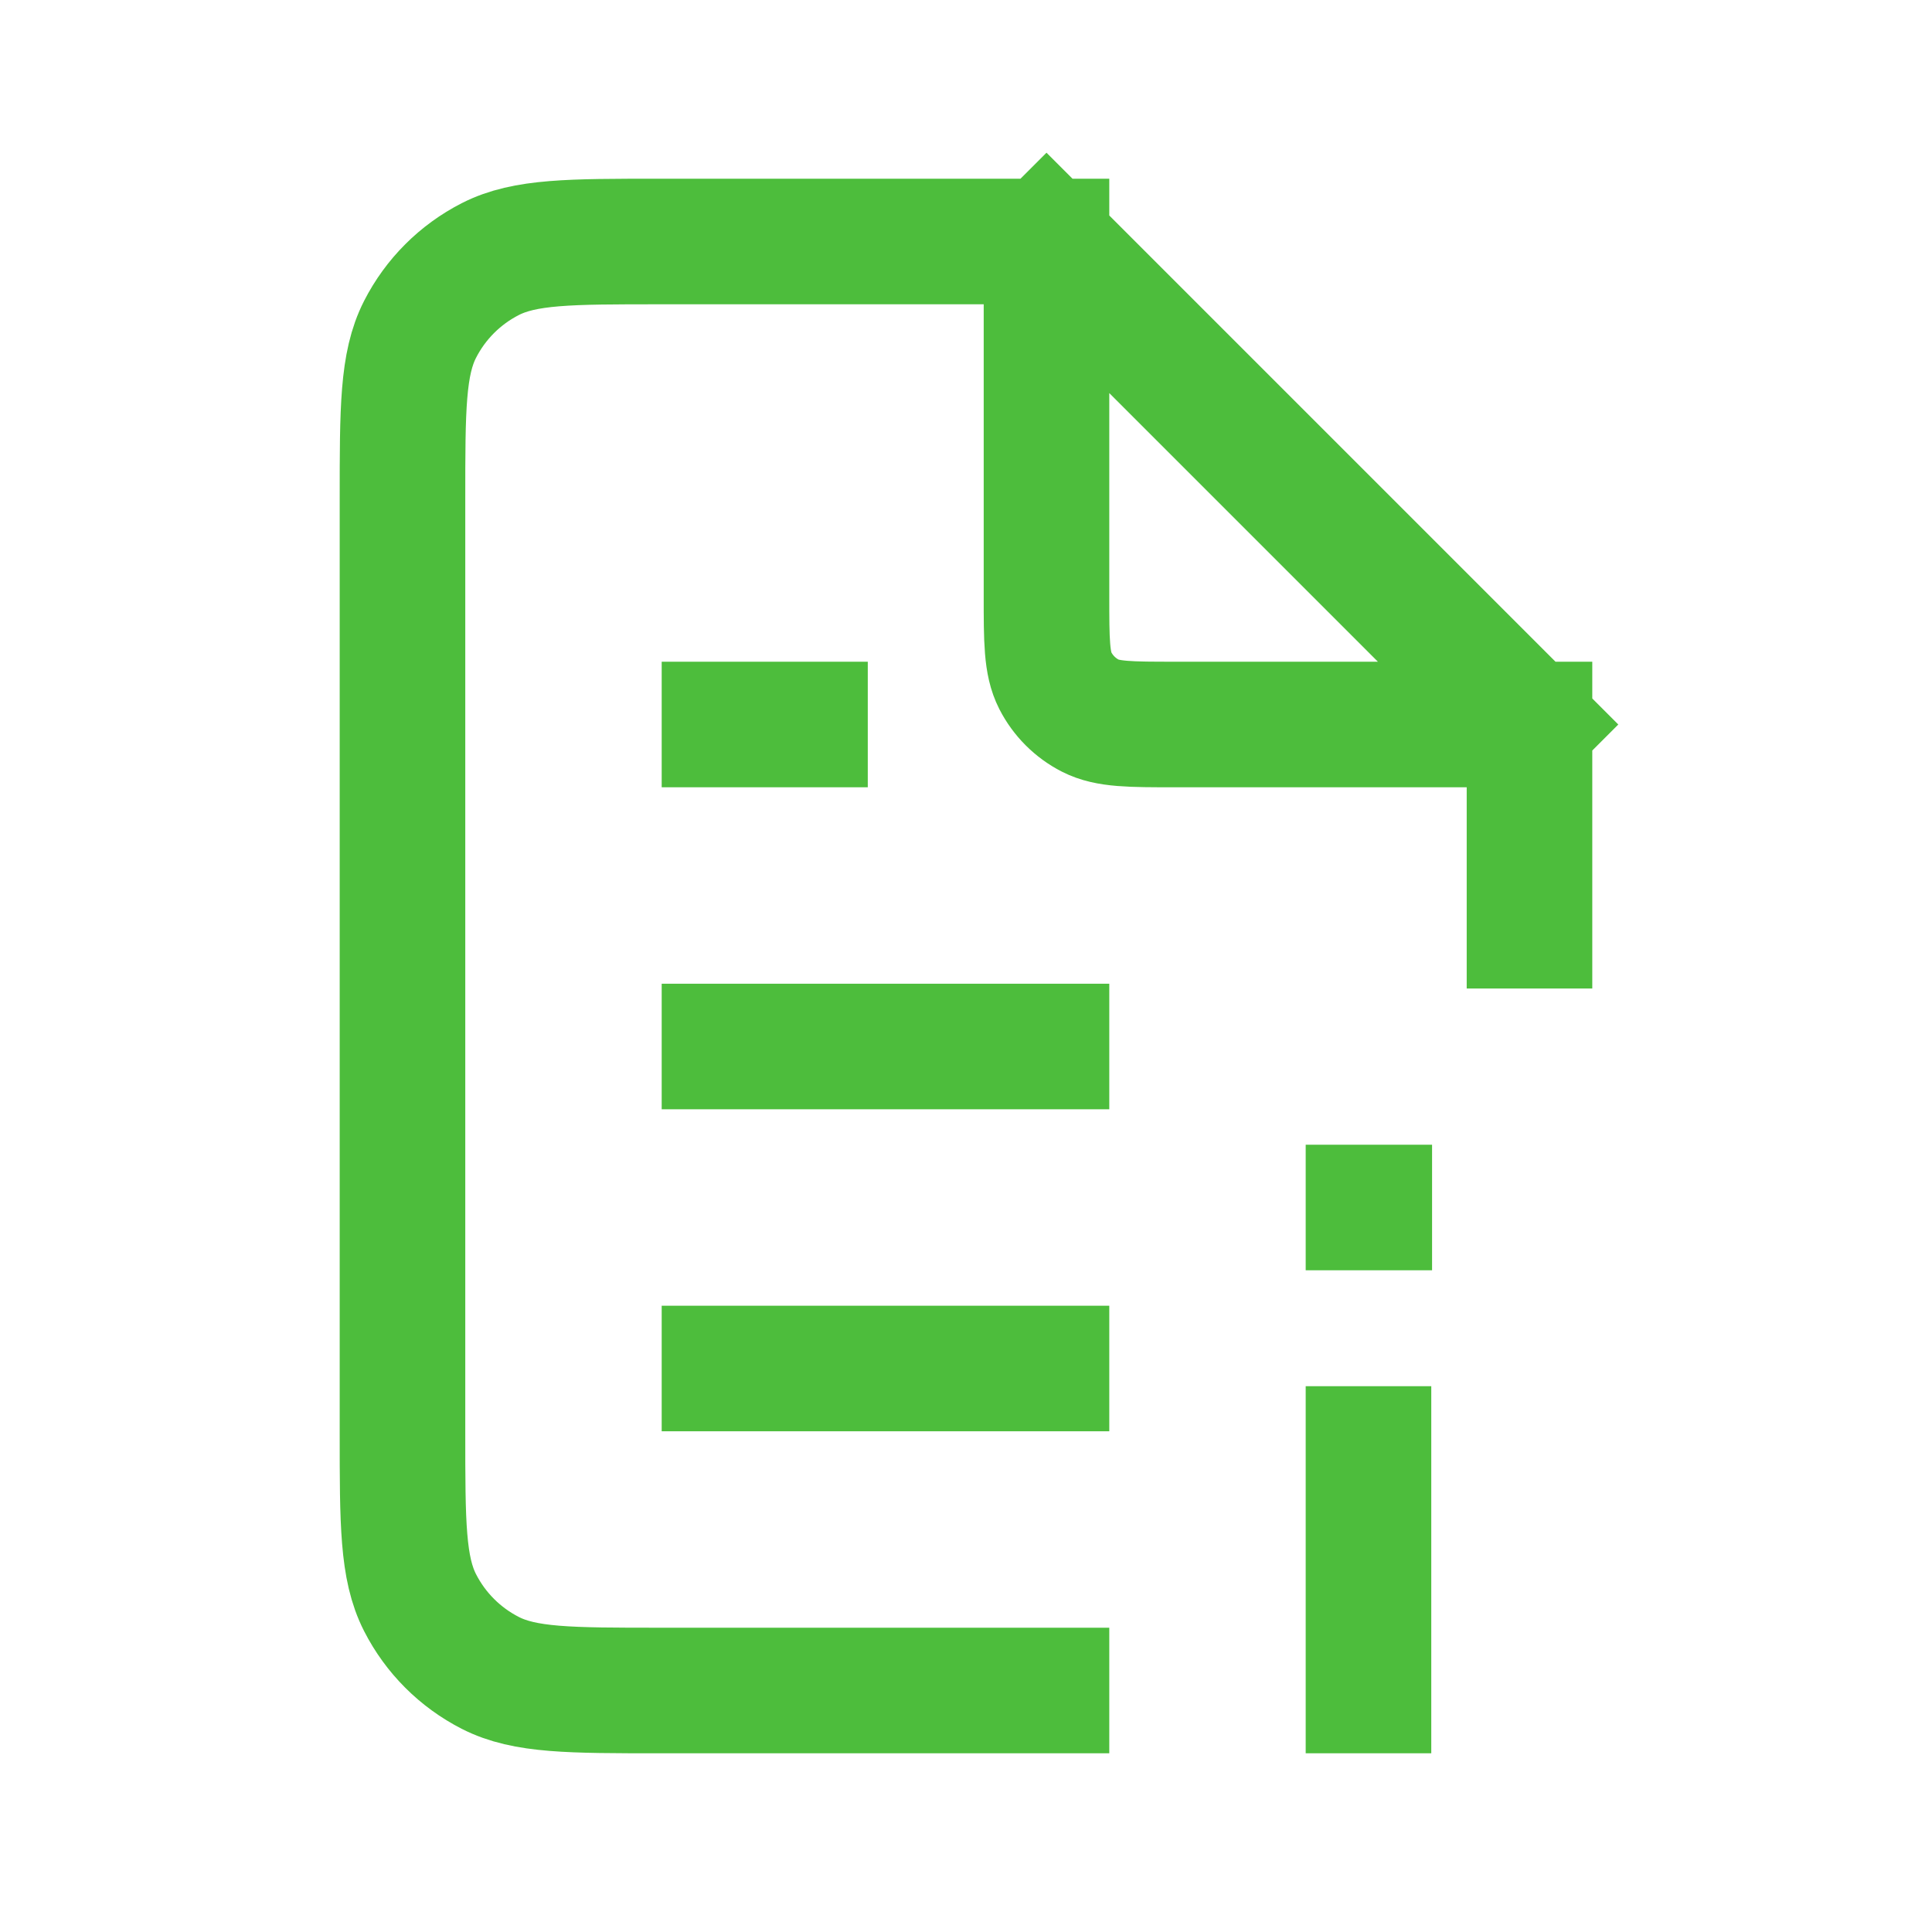 <svg width="80" height="80" viewBox="0 0 80 80" fill="none" xmlns="http://www.w3.org/2000/svg">
<path d="M29.999 56.667H43.333M29.999 43.333H43.333M29.999 30H33.333M56.666 60V70M56.666 50H56.699M43.333 10H27.333C23.599 10 21.732 10 20.306 10.727C19.052 11.366 18.032 12.386 17.393 13.64C16.666 15.066 16.666 16.933 16.666 20.667V59.333C16.666 63.067 16.666 64.934 17.393 66.36C18.032 67.614 19.052 68.634 20.306 69.273C21.732 70 23.599 70 27.333 70H43.333M43.333 10L63.333 30M43.333 10V24.667C43.333 26.534 43.333 27.467 43.696 28.18C44.016 28.807 44.525 29.317 45.153 29.637C45.866 30 46.799 30 48.666 30H63.333M63.333 30V38.333" stroke="#4DBD3C" stroke-width="5.2" stroke-linecap="square"/>
</svg>
